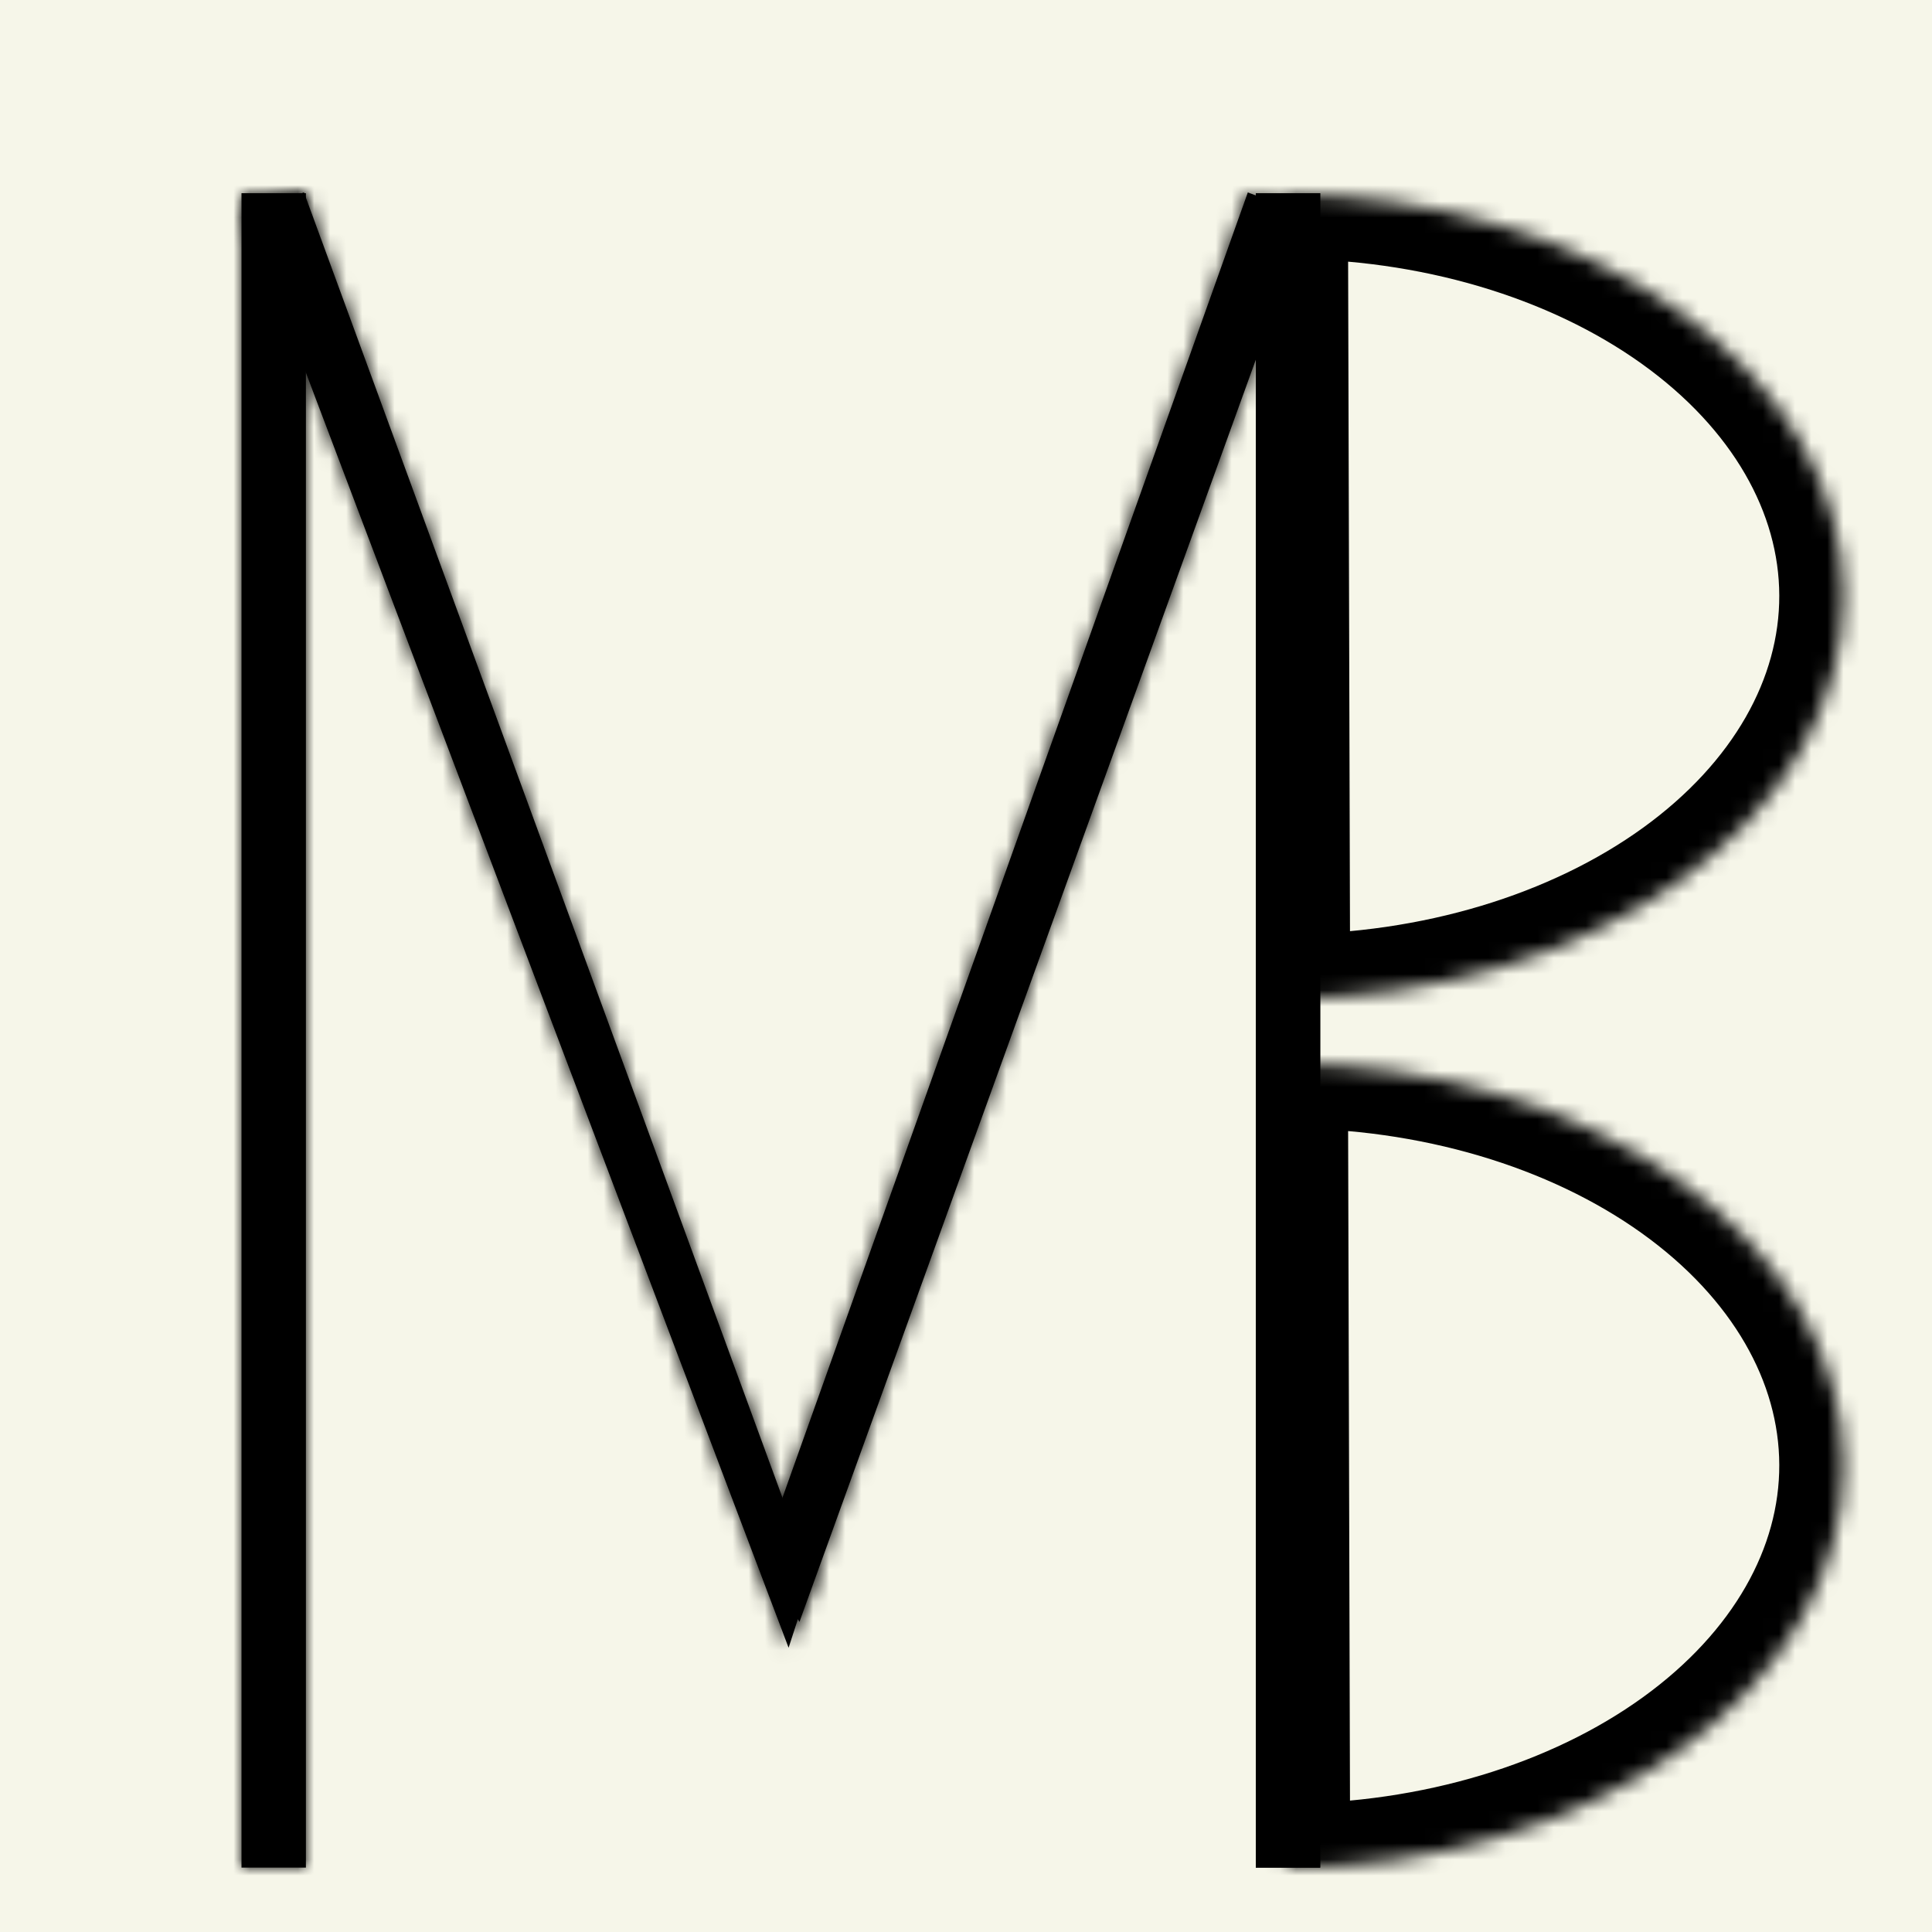 <svg width="120" height="120" viewBox="0 0 120 120" fill="none" xmlns="http://www.w3.org/2000/svg">
<g clip-path="url(#clip0_1_2)">
<rect width="120" height="120" fill="#F6F6E9"/>
<g filter="url(#filter0_d_1_2)">
<mask id="path-1-inside-1_1_2" fill="white">
<path d="M11 8H15V112H11V8Z"/>
</mask>
<path d="M11 8H15V112H11V8Z" fill="black"/>
<path d="M11 8V4H7V8H11ZM15 8H19V4H15V8ZM15 112V116H19V112H15ZM11 112H7V116H11V112ZM11 12H15V4H11V12ZM11 8V112H19V8H11ZM15 108H11V116H15V108ZM15 112V8H7V112H15Z" fill="black" mask="url(#path-1-inside-1_1_2)"/>
</g>
<g filter="url(#filter1_d_1_2)">
<mask id="path-3-inside-2_1_2" fill="white">
<path d="M11.277 9.312L14.88 7.947L46.409 93.959L44.981 98.343L11.277 9.312Z"/>
</mask>
<path d="M11.277 9.312L14.88 7.947L46.409 93.959L44.981 98.343L11.277 9.312Z" fill="black"/>
<path d="M11.277 9.312L9.906 5.555L6.12 6.989L7.553 10.775L11.277 9.312ZM14.88 7.947L18.619 6.524L17.244 2.774L13.51 4.189L14.88 7.947ZM46.409 93.959L50.193 95.179L50.627 93.845L50.147 92.536L46.409 93.959ZM44.981 98.343L41.258 99.805L45.251 110.354L48.765 99.563L44.981 98.343ZM12.647 13.07L16.251 11.705L13.51 4.189L9.906 5.555L12.647 13.07ZM11.142 9.37L42.67 95.382L50.147 92.536L18.619 6.524L11.142 9.37ZM42.625 92.739L41.197 97.122L48.765 99.563L50.193 95.179L42.625 92.739ZM48.705 96.88L15 7.85L7.553 10.775L41.258 99.805L48.705 96.88Z" fill="black" mask="url(#path-3-inside-2_1_2)"/>
</g>
<g filter="url(#filter2_d_1_2)">
<rect x="74" y="8" width="4" height="104" fill="black"/>
<rect x="75" y="9" width="2" height="102" stroke="black" stroke-width="2"/>
</g>
<g filter="url(#filter3_d_1_2)">
<mask id="path-7-inside-3_1_2" fill="white">
<path d="M73.504 7.953L77.249 9.358L45.655 96.74L43.271 92.751L73.504 7.953Z"/>
</mask>
<path d="M73.504 7.953L77.249 9.358L45.655 96.74L43.271 92.751L73.504 7.953Z" fill="black"/>
<path d="M73.504 7.953L74.864 4.191L71.102 2.78L69.752 6.565L73.504 7.953ZM77.249 9.358L80.994 10.762L82.354 7L78.609 5.596L77.249 9.358ZM45.655 96.74L42.247 98.79L46.56 106.003L49.401 98.145L45.655 96.74ZM43.271 92.751L39.519 91.364L38.88 93.157L39.863 94.801L43.271 92.751ZM72.144 11.715L75.889 13.119L78.609 5.596L74.864 4.191L72.144 11.715ZM73.504 7.953L41.91 95.336L49.401 98.145L80.994 10.762L73.504 7.953ZM49.063 94.691L46.679 90.702L39.863 94.801L42.247 98.79L49.063 94.691ZM47.022 94.139L77.255 9.341L69.752 6.565L39.519 91.364L47.022 94.139Z" fill="black" mask="url(#path-7-inside-3_1_2)"/>
</g>
<g filter="url(#filter4_d_1_2)">
<mask id="path-9-inside-4_1_2" fill="white">
<path d="M79.862 58.028C89.07 58.007 97.895 55.355 104.393 50.657C110.892 45.959 114.532 39.598 114.514 32.974C114.495 26.351 110.819 20.007 104.295 15.338C97.77 10.669 88.931 8.058 79.722 8.079L79.792 33.053L79.862 58.028Z"/>
</mask>
<path d="M79.862 58.028C89.07 58.007 97.895 55.355 104.393 50.657C110.892 45.959 114.532 39.598 114.514 32.974C114.495 26.351 110.819 20.007 104.295 15.338C97.77 10.669 88.931 8.058 79.722 8.079L79.792 33.053L79.862 58.028Z" stroke="black" stroke-width="8" mask="url(#path-9-inside-4_1_2)"/>
</g>
<g filter="url(#filter5_d_1_2)">
<mask id="path-10-inside-5_1_2" fill="white">
<path d="M79.862 112.029C89.07 112.008 97.895 109.356 104.393 104.658C110.892 99.96 114.532 93.599 114.514 86.975C114.495 80.351 110.819 74.007 104.295 69.338C97.77 64.669 88.931 62.058 79.722 62.079L79.792 87.054L79.862 112.029Z"/>
</mask>
<path d="M79.862 112.029C89.07 112.008 97.895 109.356 104.393 104.658C110.892 99.96 114.532 93.599 114.514 86.975C114.495 80.351 110.819 74.007 104.295 69.338C97.77 64.669 88.931 62.058 79.722 62.079L79.792 87.054L79.862 112.029Z" stroke="black" stroke-width="8" mask="url(#path-10-inside-5_1_2)"/>
</g>
</g>
<defs>
<filter id="filter0_d_1_2" x="11" y="8" width="12" height="112" filterUnits="userSpaceOnUse" color-interpolation-filters="sRGB">
<feFlood flood-opacity="0" result="BackgroundImageFix"/>
<feColorMatrix in="SourceAlpha" type="matrix" values="0 0 0 0 0 0 0 0 0 0 0 0 0 0 0 0 0 0 127 0" result="hardAlpha"/>
<feOffset dx="4" dy="4"/>
<feGaussianBlur stdDeviation="2"/>
<feComposite in2="hardAlpha" operator="out"/>
<feColorMatrix type="matrix" values="0 0 0 0 0 0 0 0 0 0 0 0 0 0 0 0 0 0 0.25 0"/>
<feBlend mode="normal" in2="BackgroundImageFix" result="effect1_dropShadow_1_2"/>
<feBlend mode="normal" in="SourceGraphic" in2="effect1_dropShadow_1_2" result="shape"/>
</filter>
<filter id="filter1_d_1_2" x="11.277" y="7.947" width="43.132" height="98.395" filterUnits="userSpaceOnUse" color-interpolation-filters="sRGB">
<feFlood flood-opacity="0" result="BackgroundImageFix"/>
<feColorMatrix in="SourceAlpha" type="matrix" values="0 0 0 0 0 0 0 0 0 0 0 0 0 0 0 0 0 0 127 0" result="hardAlpha"/>
<feOffset dx="4" dy="4"/>
<feGaussianBlur stdDeviation="2"/>
<feComposite in2="hardAlpha" operator="out"/>
<feColorMatrix type="matrix" values="0 0 0 0 0 0 0 0 0 0 0 0 0 0 0 0 0 0 0.25 0"/>
<feBlend mode="normal" in2="BackgroundImageFix" result="effect1_dropShadow_1_2"/>
<feBlend mode="normal" in="SourceGraphic" in2="effect1_dropShadow_1_2" result="shape"/>
</filter>
<filter id="filter2_d_1_2" x="72" y="6" width="16" height="116" filterUnits="userSpaceOnUse" color-interpolation-filters="sRGB">
<feFlood flood-opacity="0" result="BackgroundImageFix"/>
<feColorMatrix in="SourceAlpha" type="matrix" values="0 0 0 0 0 0 0 0 0 0 0 0 0 0 0 0 0 0 127 0" result="hardAlpha"/>
<feMorphology radius="2" operator="dilate" in="SourceAlpha" result="effect1_dropShadow_1_2"/>
<feOffset dx="4" dy="4"/>
<feGaussianBlur stdDeviation="2"/>
<feComposite in2="hardAlpha" operator="out"/>
<feColorMatrix type="matrix" values="0 0 0 0 0 0 0 0 0 0 0 0 0 0 0 0 0 0 0.25 0"/>
<feBlend mode="normal" in2="BackgroundImageFix" result="effect1_dropShadow_1_2"/>
<feBlend mode="normal" in="SourceGraphic" in2="effect1_dropShadow_1_2" result="shape"/>
</filter>
<filter id="filter3_d_1_2" x="43.271" y="7.953" width="41.978" height="96.788" filterUnits="userSpaceOnUse" color-interpolation-filters="sRGB">
<feFlood flood-opacity="0" result="BackgroundImageFix"/>
<feColorMatrix in="SourceAlpha" type="matrix" values="0 0 0 0 0 0 0 0 0 0 0 0 0 0 0 0 0 0 127 0" result="hardAlpha"/>
<feOffset dx="4" dy="4"/>
<feGaussianBlur stdDeviation="2"/>
<feComposite in2="hardAlpha" operator="out"/>
<feColorMatrix type="matrix" values="0 0 0 0 0 0 0 0 0 0 0 0 0 0 0 0 0 0 0.25 0"/>
<feBlend mode="normal" in2="BackgroundImageFix" result="effect1_dropShadow_1_2"/>
<feBlend mode="normal" in="SourceGraphic" in2="effect1_dropShadow_1_2" result="shape"/>
</filter>
<filter id="filter4_d_1_2" x="73.722" y="6.078" width="46.792" height="61.949" filterUnits="userSpaceOnUse" color-interpolation-filters="sRGB">
<feFlood flood-opacity="0" result="BackgroundImageFix"/>
<feColorMatrix in="SourceAlpha" type="matrix" values="0 0 0 0 0 0 0 0 0 0 0 0 0 0 0 0 0 0 127 0" result="hardAlpha"/>
<feMorphology radius="2" operator="dilate" in="SourceAlpha" result="effect1_dropShadow_1_2"/>
<feOffset dy="4"/>
<feGaussianBlur stdDeviation="2"/>
<feColorMatrix type="matrix" values="0 0 0 0 0 0 0 0 0 0 0 0 0 0 0 0 0 0 0.25 0"/>
<feBlend mode="normal" in2="BackgroundImageFix" result="effect1_dropShadow_1_2"/>
<feBlend mode="normal" in="SourceGraphic" in2="effect1_dropShadow_1_2" result="shape"/>
</filter>
<filter id="filter5_d_1_2" x="73.722" y="60.078" width="46.792" height="61.95" filterUnits="userSpaceOnUse" color-interpolation-filters="sRGB">
<feFlood flood-opacity="0" result="BackgroundImageFix"/>
<feColorMatrix in="SourceAlpha" type="matrix" values="0 0 0 0 0 0 0 0 0 0 0 0 0 0 0 0 0 0 127 0" result="hardAlpha"/>
<feMorphology radius="2" operator="dilate" in="SourceAlpha" result="effect1_dropShadow_1_2"/>
<feOffset dy="4"/>
<feGaussianBlur stdDeviation="2"/>
<feColorMatrix type="matrix" values="0 0 0 0 0 0 0 0 0 0 0 0 0 0 0 0 0 0 0.25 0"/>
<feBlend mode="normal" in2="BackgroundImageFix" result="effect1_dropShadow_1_2"/>
<feBlend mode="normal" in="SourceGraphic" in2="effect1_dropShadow_1_2" result="shape"/>
</filter>
<clipPath id="clip0_1_2">
<rect width="120" height="120" fill="white"/>
</clipPath>
</defs>
</svg>
